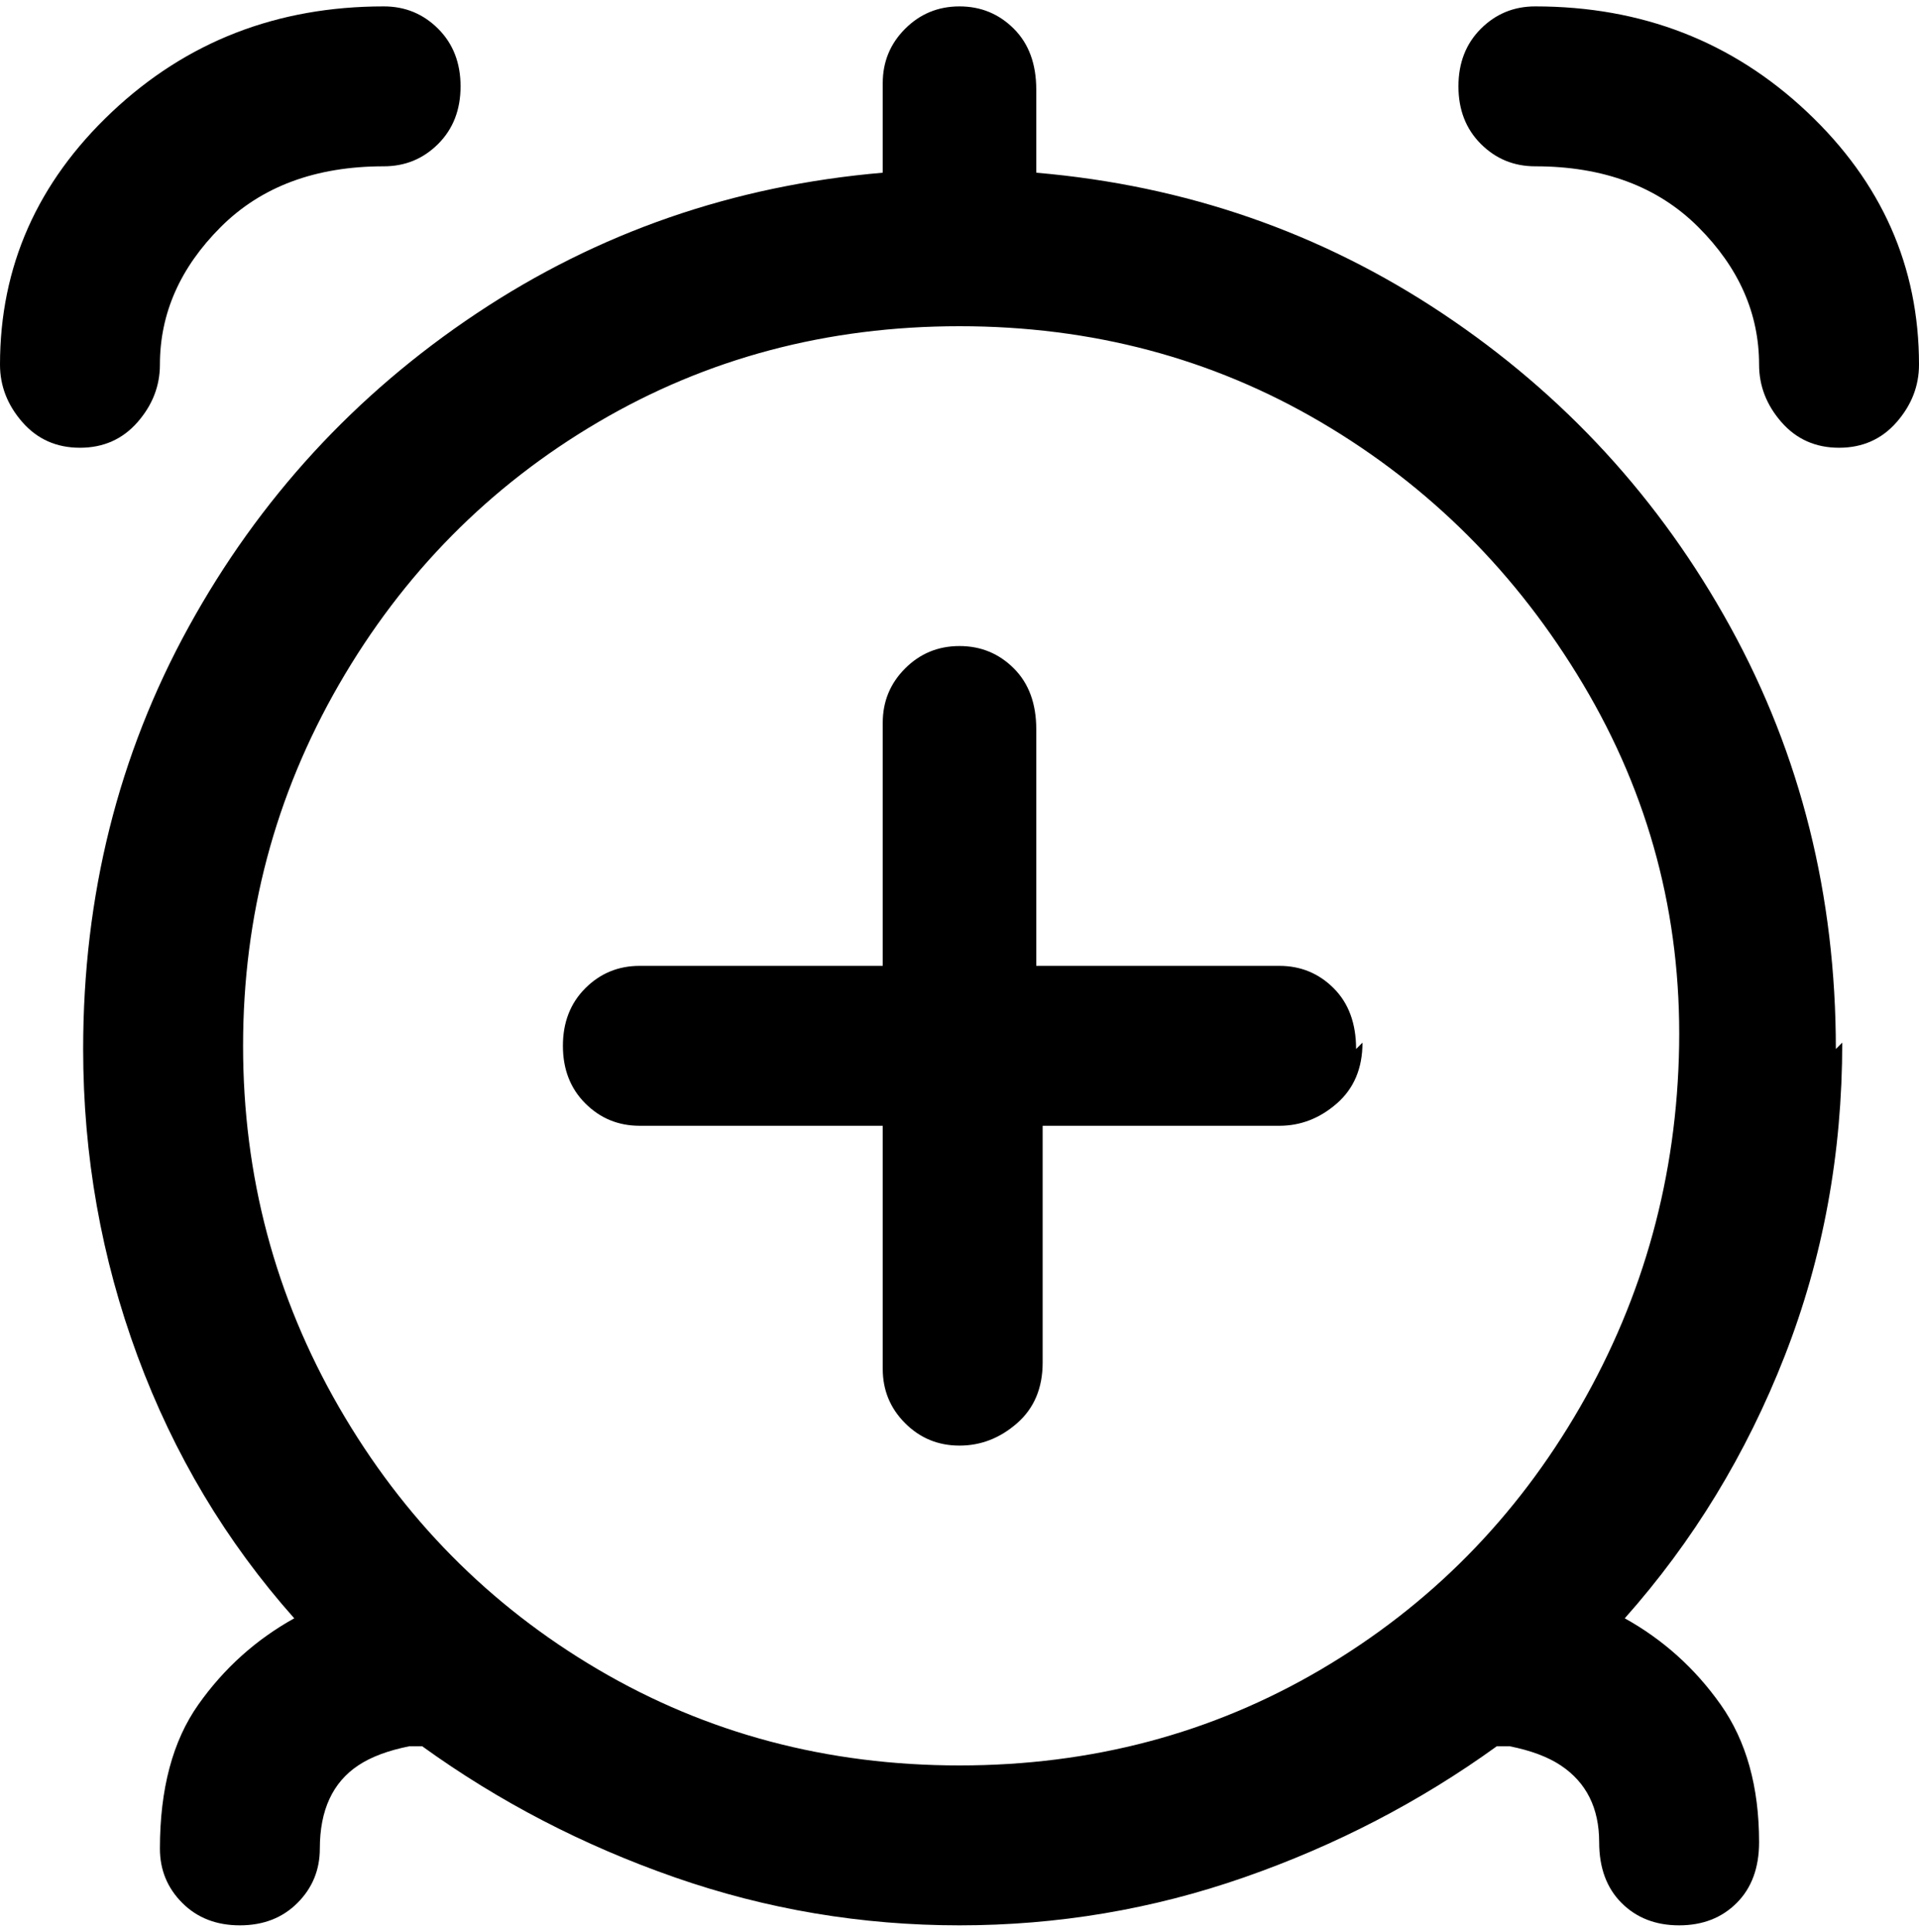 <svg viewBox="0 0 300 302.001" xmlns="http://www.w3.org/2000/svg"><path d="M213 163q0 6-4 9.5t-9 3.5h-37v37q0 6-4 9.5t-9 3.5q-5 0-8.5-3.5T138 214v-38h-38q-5 0-8.5-3.5t-3.5-9q0-5.5 3.5-9t8.5-3.5h38v-38q0-5 3.5-8.5t8.5-3.5q5 0 8.5 3.5t3.5 9.5v37h38q5 0 8.5 3.5t3.5 9.5l1-1zm75 0q0 26-9 49t-25 41q9 5 15 13.5t6 21.5q0 6-3.5 9.5t-9 3.5q-5.5 0-9-3.5T250 288q0-8-6-12-3-2-8-3h-2q-18 13-39.5 20.5T150 301q-23 0-44.5-7.5T66 273h-2q-5 1-8 3-6 4-6 13 0 5-3.5 8.5t-9 3.5q-5.5 0-9-3.5T25 289q0-14 6-22.5T46 253q-16-18-24.5-41T13 164q0-36 16.5-66t45-49Q103 30 138 27V13q0-5 3.5-8.5T150 1q5 0 8.5 3.5T162 14v13q35 3 63.5 22t45 49q16.5 30 16.5 66l1-1zM150 276q31 0 56.5-15t40.5-41q15-26 15.5-56.5t-15-56.5q-15.5-26-41-41T150 51q-31 0-56.5 15T53 107q-15 26-15 56.5T53 220q15 26 40.5 41t56.5 15zM240 1q-5 0-8.5 3.5t-3.5 9q0 5.5 3.5 9T240 26q16 0 25.5 9.5T275 57q0 5 3.5 9t9 4q5.5 0 9-4t3.5-9q0-23-17.5-39.5T240 1zM25 57q0-12 9.5-21.5T60 26q5 0 8.5-3.5t3.5-9q0-5.5-3.5-9T60 1Q35 1 17.5 17.5T0 57q0 5 3.5 9t9 4q5.5 0 9-4t3.5-9z"/></svg>